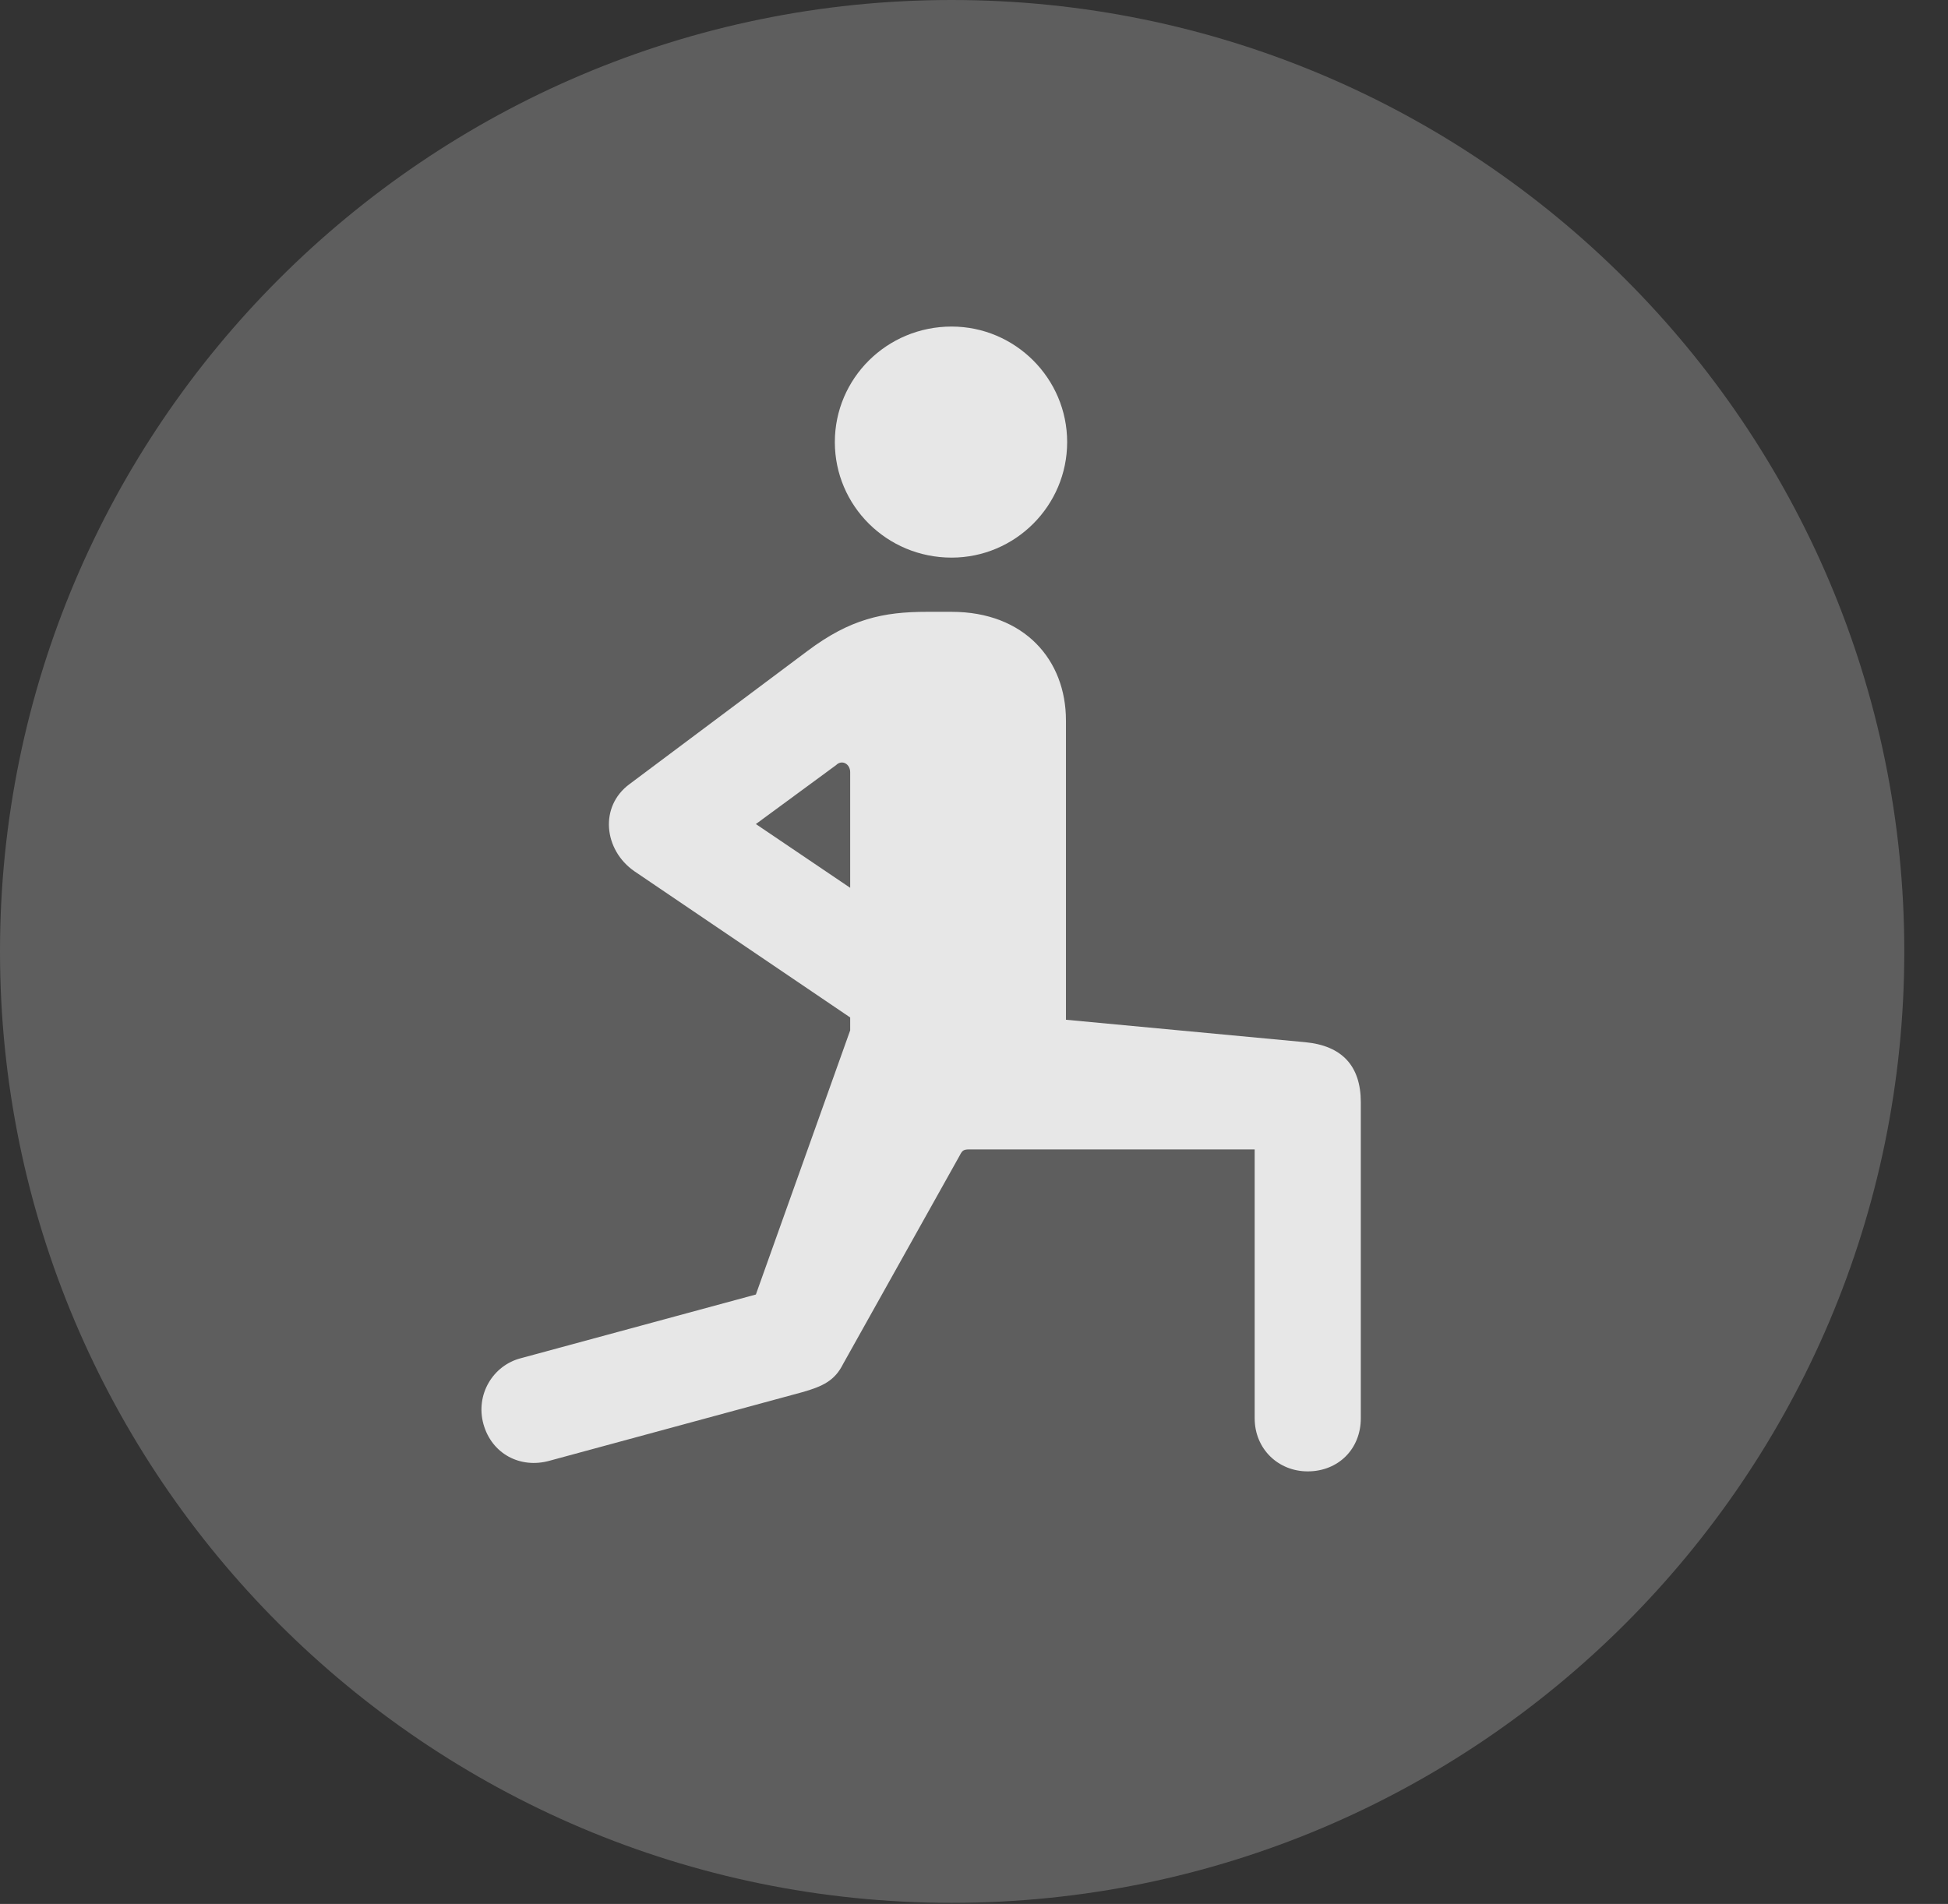 <?xml version="1.0" encoding="UTF-8"?>
<!--Generator: Apple Native CoreSVG 341-->
<!DOCTYPE svg
PUBLIC "-//W3C//DTD SVG 1.1//EN"
       "http://www.w3.org/Graphics/SVG/1.1/DTD/svg11.dtd">
<svg version="1.1" xmlns="http://www.w3.org/2000/svg" xmlns:xlink="http://www.w3.org/1999/xlink" viewBox="0 0 16.133 15.771">
 <rect x="0" y="0" width="16.133" height="15.771" fill="#333333" stroke="none"/>
 <g>
  <rect height="15.771" opacity="0" width="16.133" x="0" y="0"/>
  <path d="M7.881 15.762C12.236 15.762 15.771 12.227 15.771 7.881C15.771 3.535 12.236 0 7.881 0C3.535 0 0 3.535 0 7.881C0 12.227 3.535 15.762 7.881 15.762Z" fill="white" fill-opacity="0.212"/>
  <path d="M6.641 11.533L4.551 12.1C4.307 12.168 4.072 12.041 4.004 11.797C3.936 11.553 4.082 11.309 4.316 11.25L6.26 10.723L7.041 8.535L7.041 8.428L5.254 7.217C5 7.041 4.961 6.68 5.215 6.494L6.689 5.391C7.041 5.127 7.314 5.068 7.676 5.068L7.881 5.068C8.486 5.068 8.828 5.469 8.828 5.967L8.828 8.447L10.81 8.633C11.113 8.662 11.27 8.828 11.27 9.131L11.27 11.748C11.27 12.002 11.084 12.188 10.83 12.188C10.586 12.188 10.391 12.002 10.391 11.748L10.391 9.521L8.027 9.521C7.979 9.521 7.969 9.531 7.949 9.57L6.982 11.299C6.914 11.435 6.816 11.484 6.641 11.533ZM6.26 6.826L7.041 7.354L7.041 6.396C7.041 6.328 6.973 6.289 6.924 6.338ZM7.881 4.619C7.344 4.619 6.914 4.189 6.914 3.662C6.914 3.135 7.344 2.705 7.881 2.705C8.408 2.705 8.838 3.135 8.838 3.662C8.838 4.189 8.408 4.619 7.881 4.619Z" fill="white" fill-opacity="0.85"/>
 </g>
</svg>
